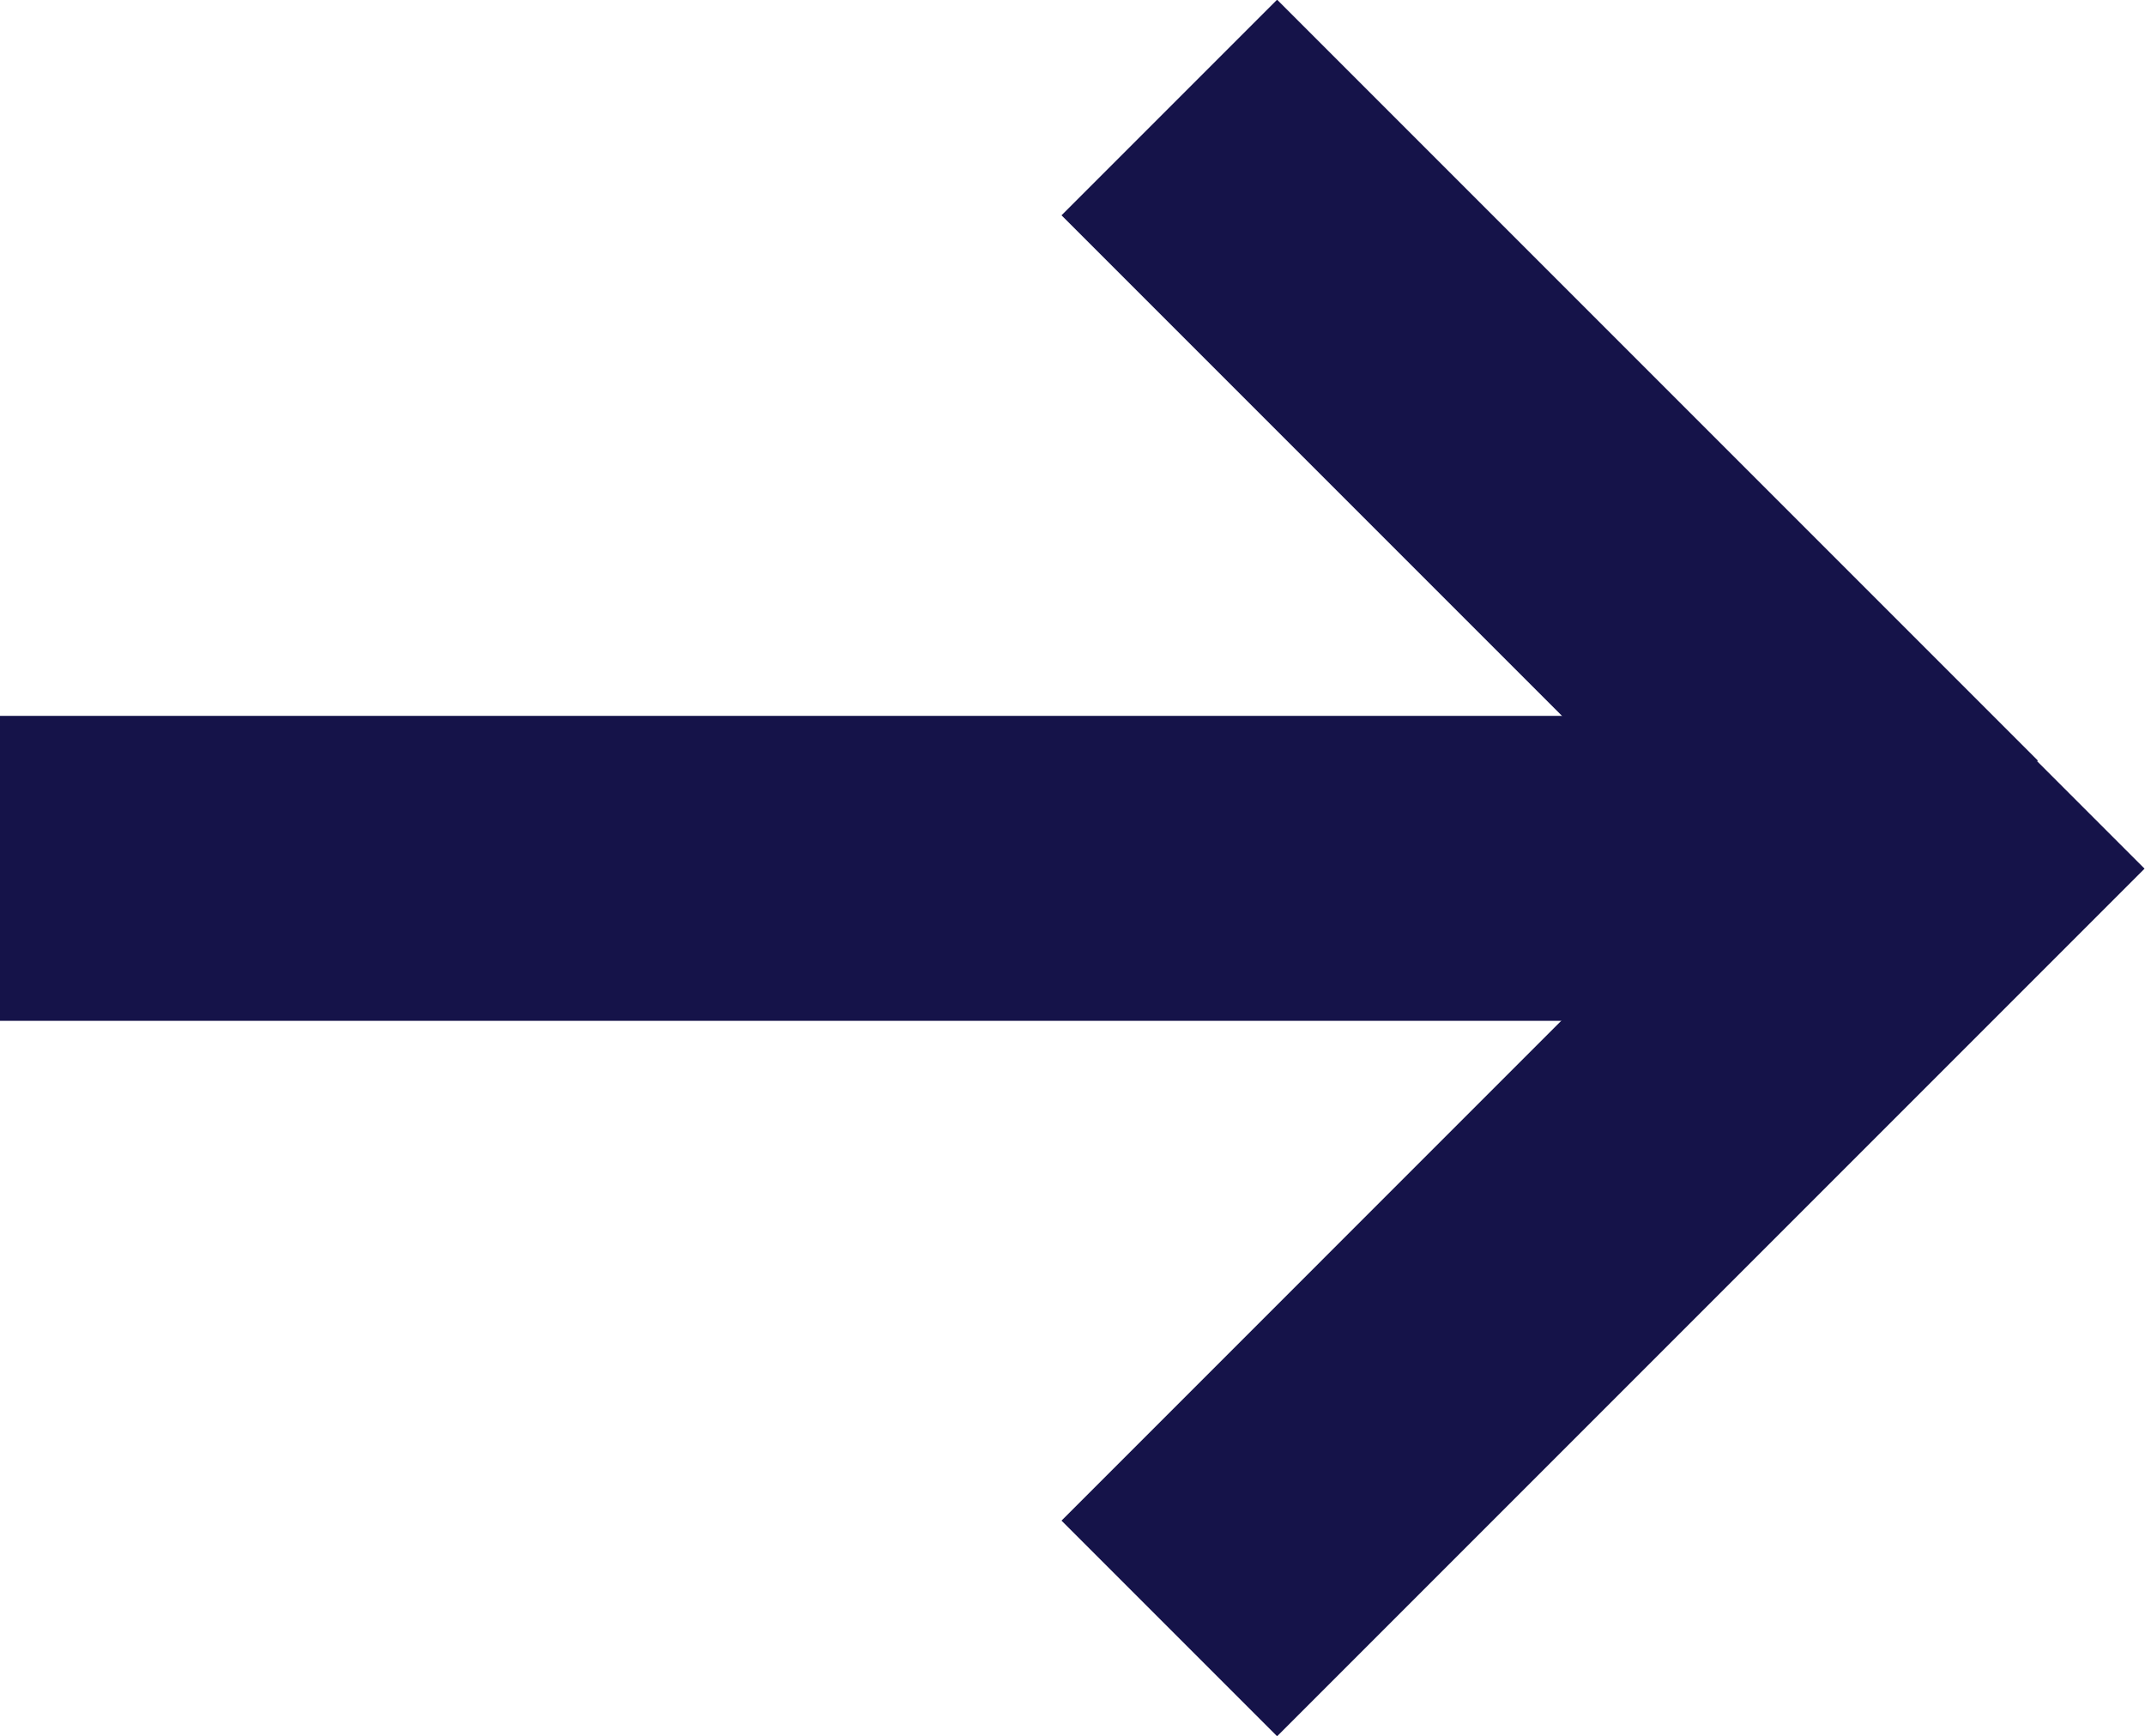 <?xml version="1.0" encoding="utf-8"?>
<!-- Generator: Adobe Illustrator 18.0.0, SVG Export Plug-In . SVG Version: 6.00 Build 0)  -->
<!DOCTYPE svg PUBLIC "-//W3C//DTD SVG 1.1//EN" "http://www.w3.org/Graphics/SVG/1.1/DTD/svg11.dtd">
<svg version="1.1" id="Layer_1" xmlns="http://www.w3.org/2000/svg" xmlns:xlink="http://www.w3.org/1999/xlink" x="0px" y="0px"
	 viewBox="0 0 281.4 227.7" enable-background="new 0 0 281.4 227.7" xml:space="preserve">
<line fill="none" stroke="#151349" stroke-width="40" stroke-miterlimit="10" x1="0" y1="113.9" x2="253.2" y2="113.9"/>
<line fill="none" stroke="#151349" stroke-width="40" stroke-miterlimit="10" x1="267.2" y1="99.8" x2="153.4" y2="213.6"/>
<line fill="none" stroke="#151349" stroke-width="40" stroke-miterlimit="10" x1="253.2" y1="113.9" x2="153.4" y2="14.1"/>
</svg>

